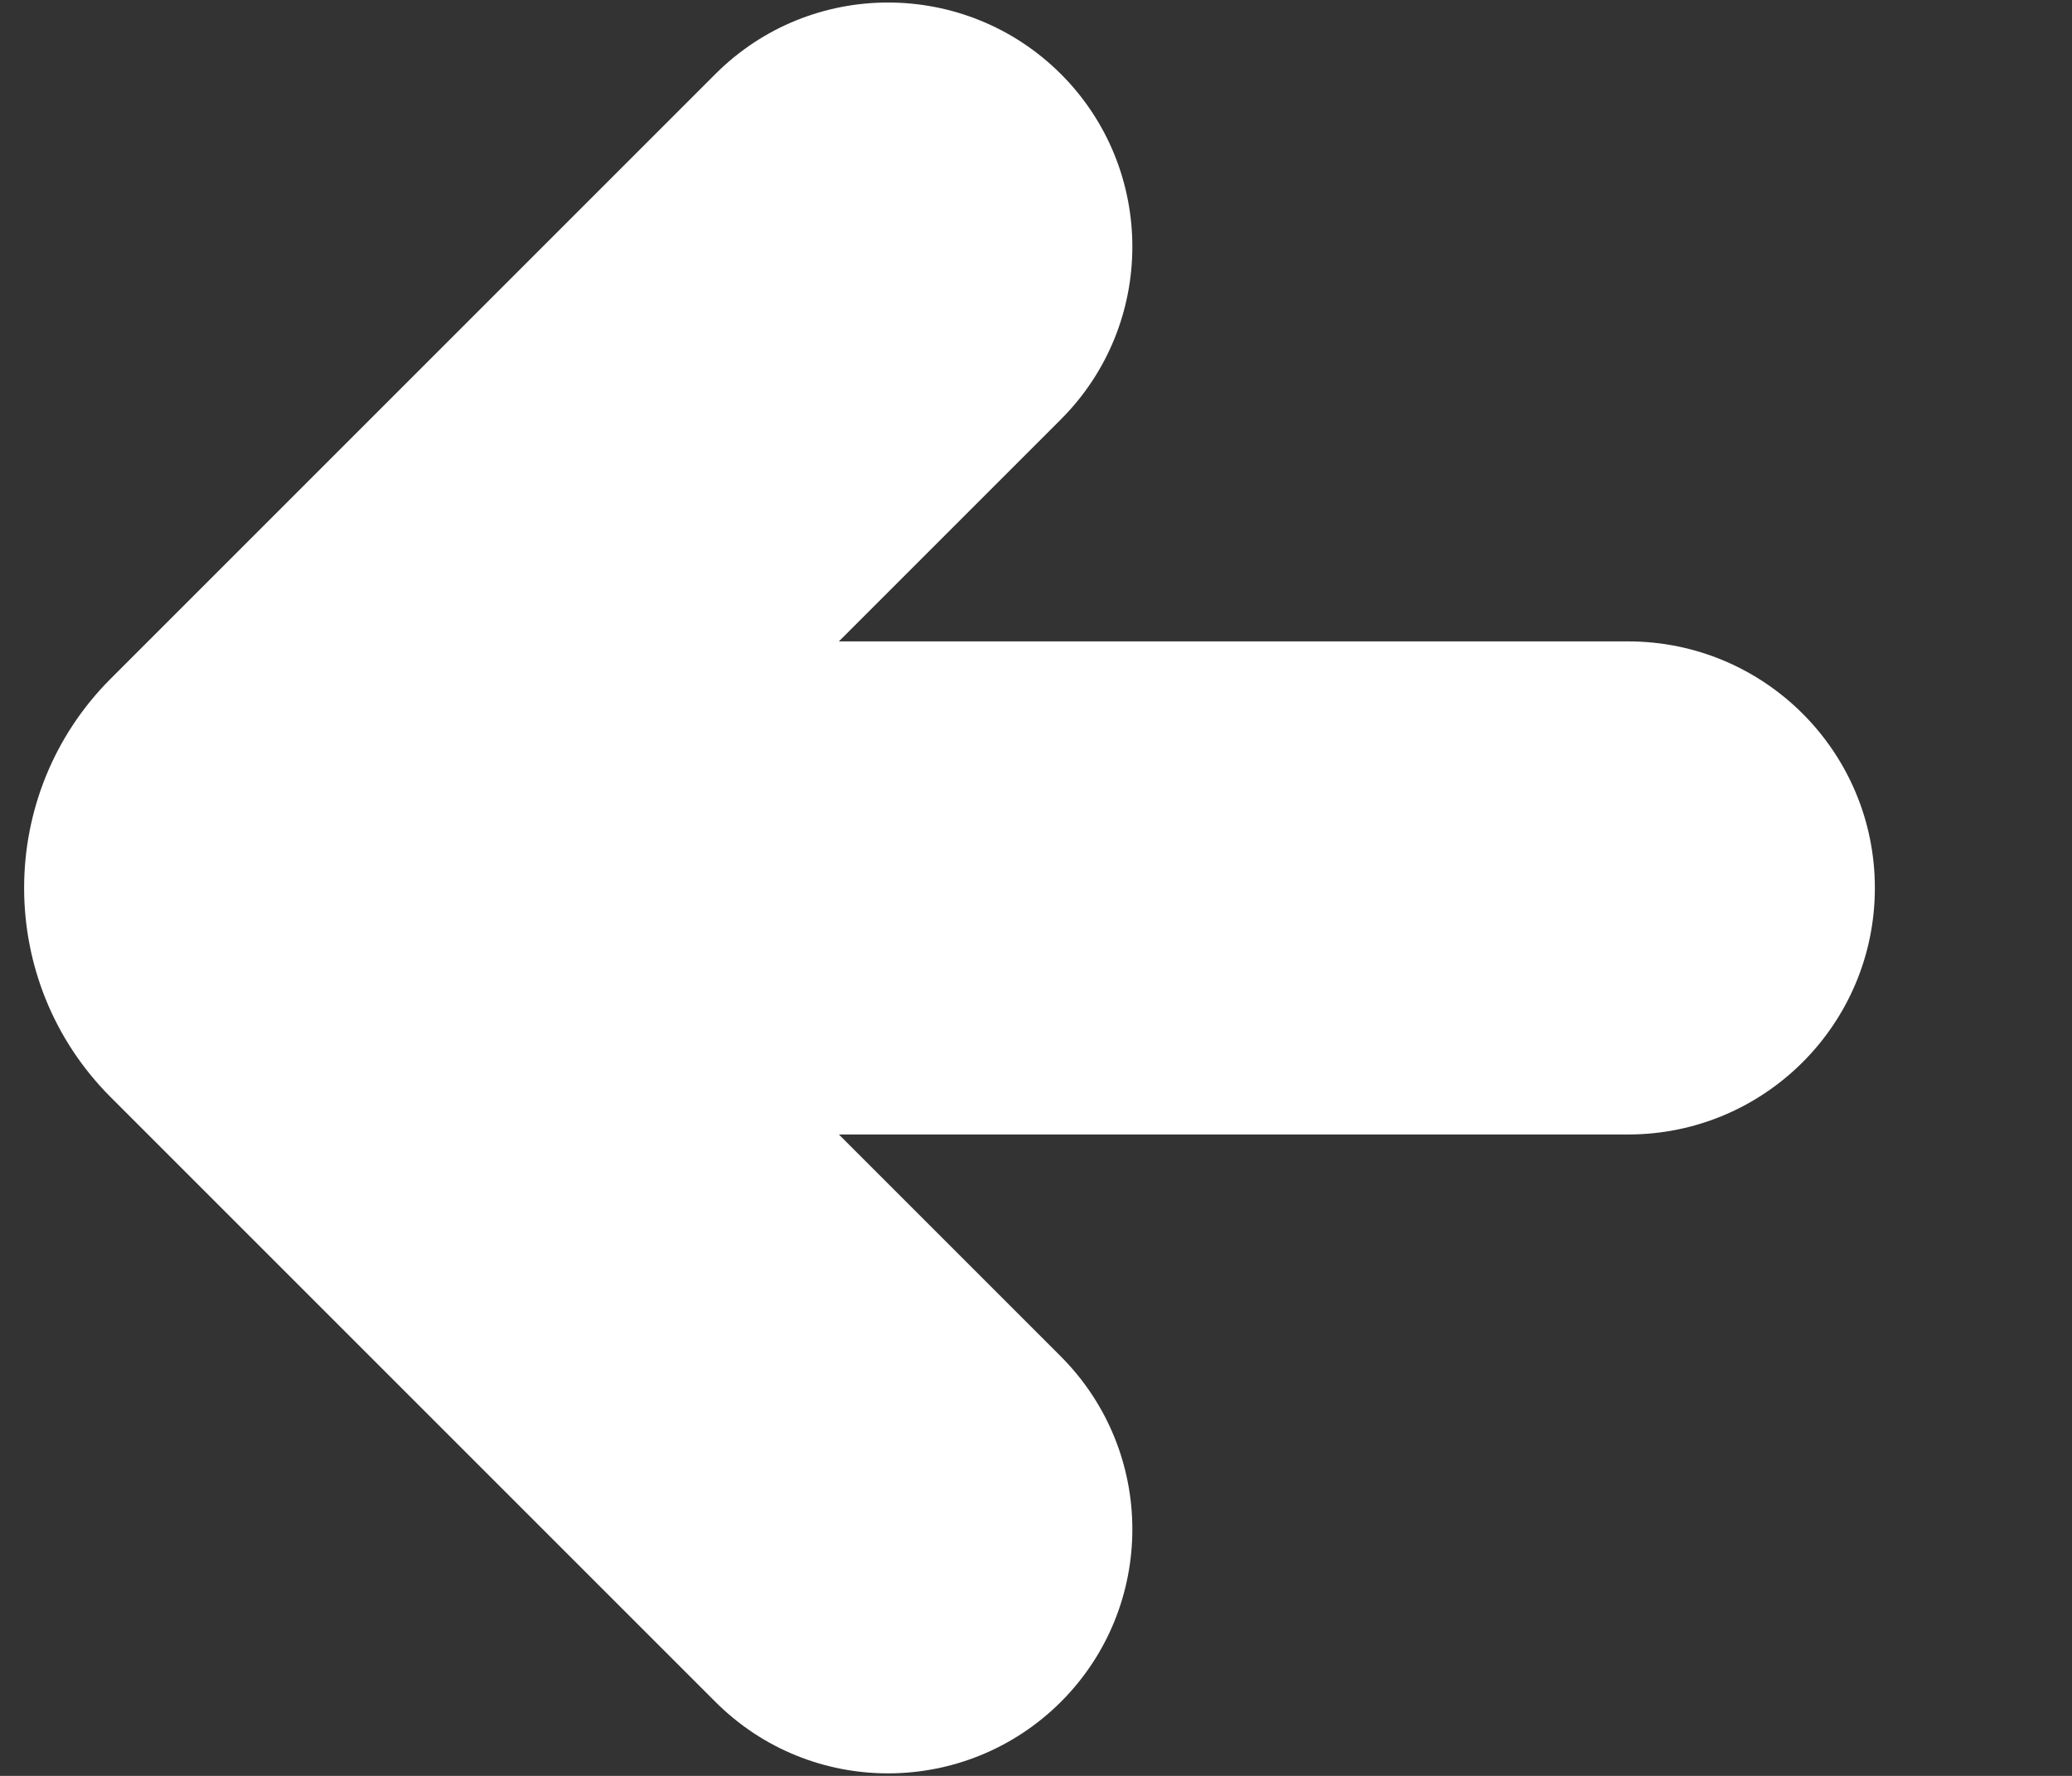 <svg width="7" height="6" viewBox="0 0 7 6" fill="none" xmlns="http://www.w3.org/2000/svg">
<rect x="0" y="0" width="7" height="6" fill="#333333" stroke="none"/>
<path fill-rule="evenodd" clip-rule="evenodd" d="M3.584 4.583C3.906 4.906 3.906 5.428 3.584 5.75C3.261 6.072 2.739 6.072 2.417 5.75L0.374 3.707C-0.016 3.317 -0.016 2.683 0.374 2.293L2.417 0.25C2.739 -0.072 3.261 -0.072 3.584 0.25C3.906 0.572 3.906 1.095 3.584 1.417L2.834 2.167H5.5C5.961 2.167 6.334 2.54 6.334 3C6.334 3.46 5.961 3.833 5.5 3.833H2.834L3.584 4.583Z" fill="white"/>
</svg>
